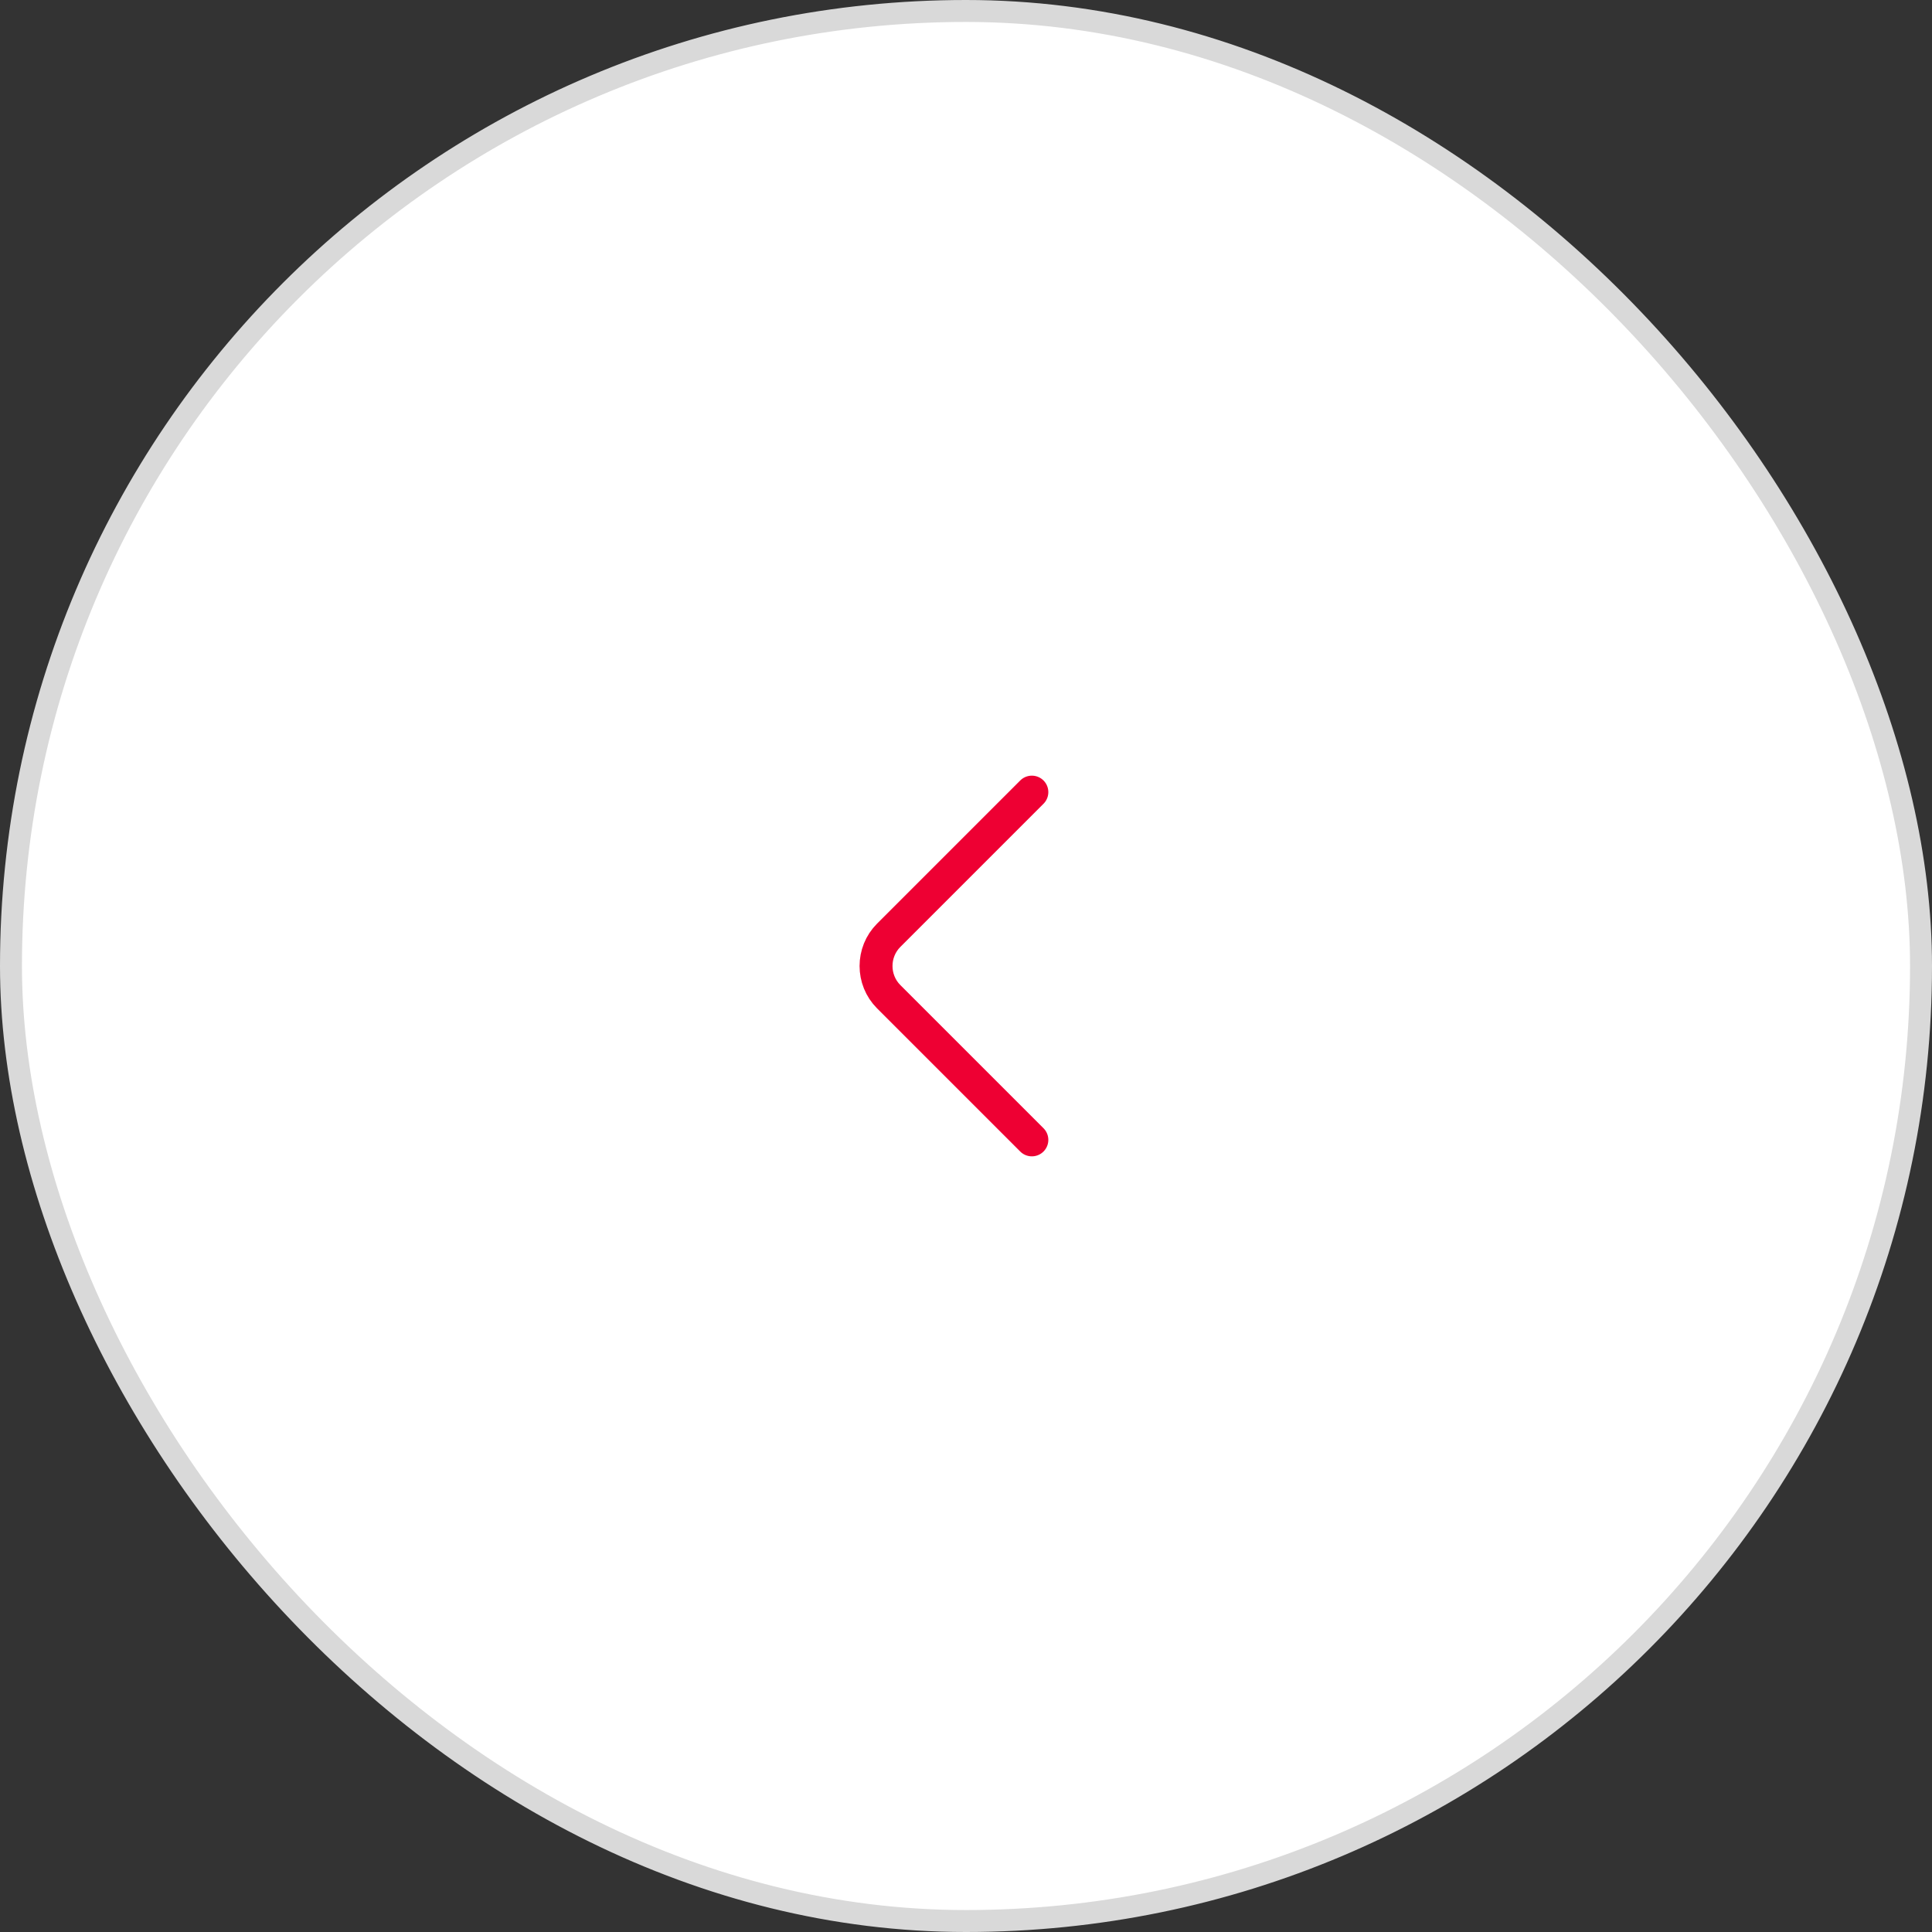 <svg width="88" height="88" viewBox="0 0 88 88" fill="none" xmlns="http://www.w3.org/2000/svg">
    <rect x="0" y="0" width="88" height="88" fill="#333333" stroke="none"/>
    <rect x="0.5" y="0.5" width="87" height="87" rx="43.5" fill="white" />
    <path d="M47 51.92L40.48 45.4C39.71 44.63 39.71 43.37 40.48 42.6L47 36.08" stroke="#EE0033" stroke-width="1.5"
        stroke-miterlimit="10" stroke-linecap="round" stroke-linejoin="round" />
    <rect x="0.5" y="0.5" width="87" height="87" rx="43.5" stroke="#D9D9D9" />
</svg>
